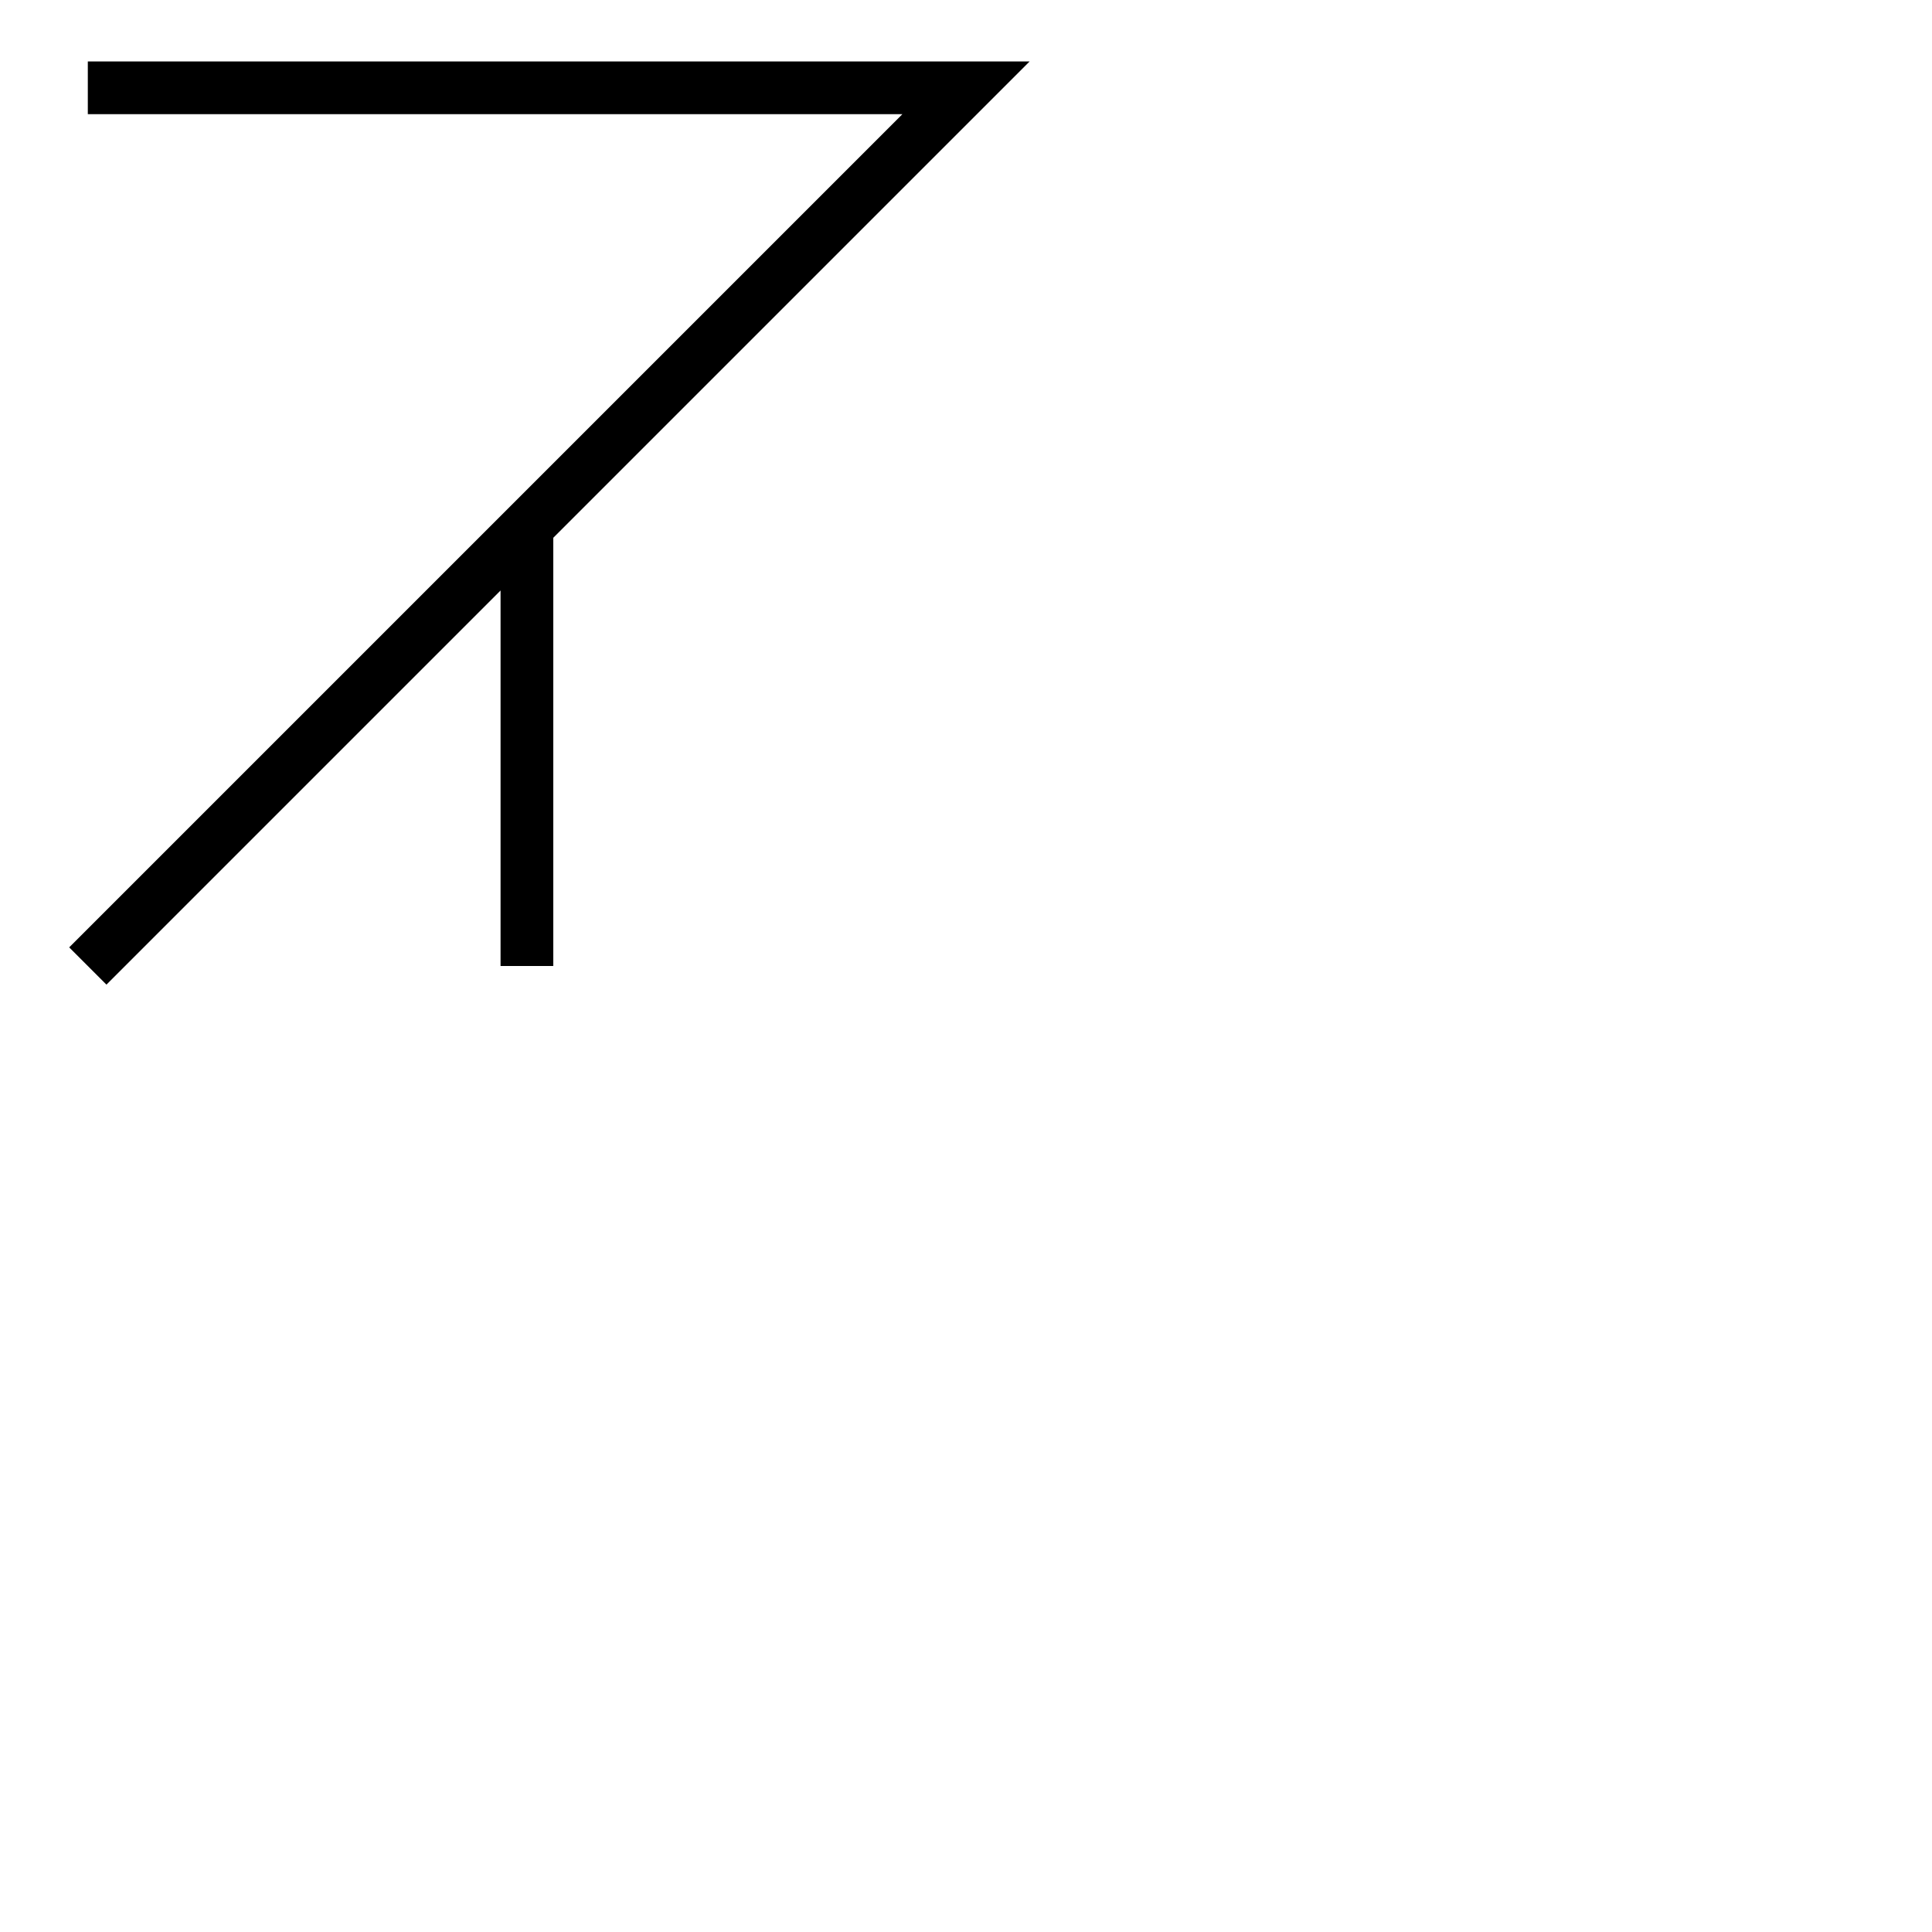 <?xml version="1.0" encoding="ISO-8859-1" standalone="no" ?>
<!DOCTYPE svg PUBLIC "-//W3C//DTD SVG 20010904//EN" "http://www.w3.org/TR/2001/REC-SVG-20010904/DTD/svg10.dtd">
<!-- F -->
<svg width="110" height="110" xmlns="http://www.w3.org/2000/svg" xmlns:xlink="http://www.w3.org/1999/xlink">
	<g id="main">
		<path d="M5 5 L55 5 L5 55 M30 30 L30 55" stroke="black" stroke-width="3" fill="none" />
  	</g>
</svg>